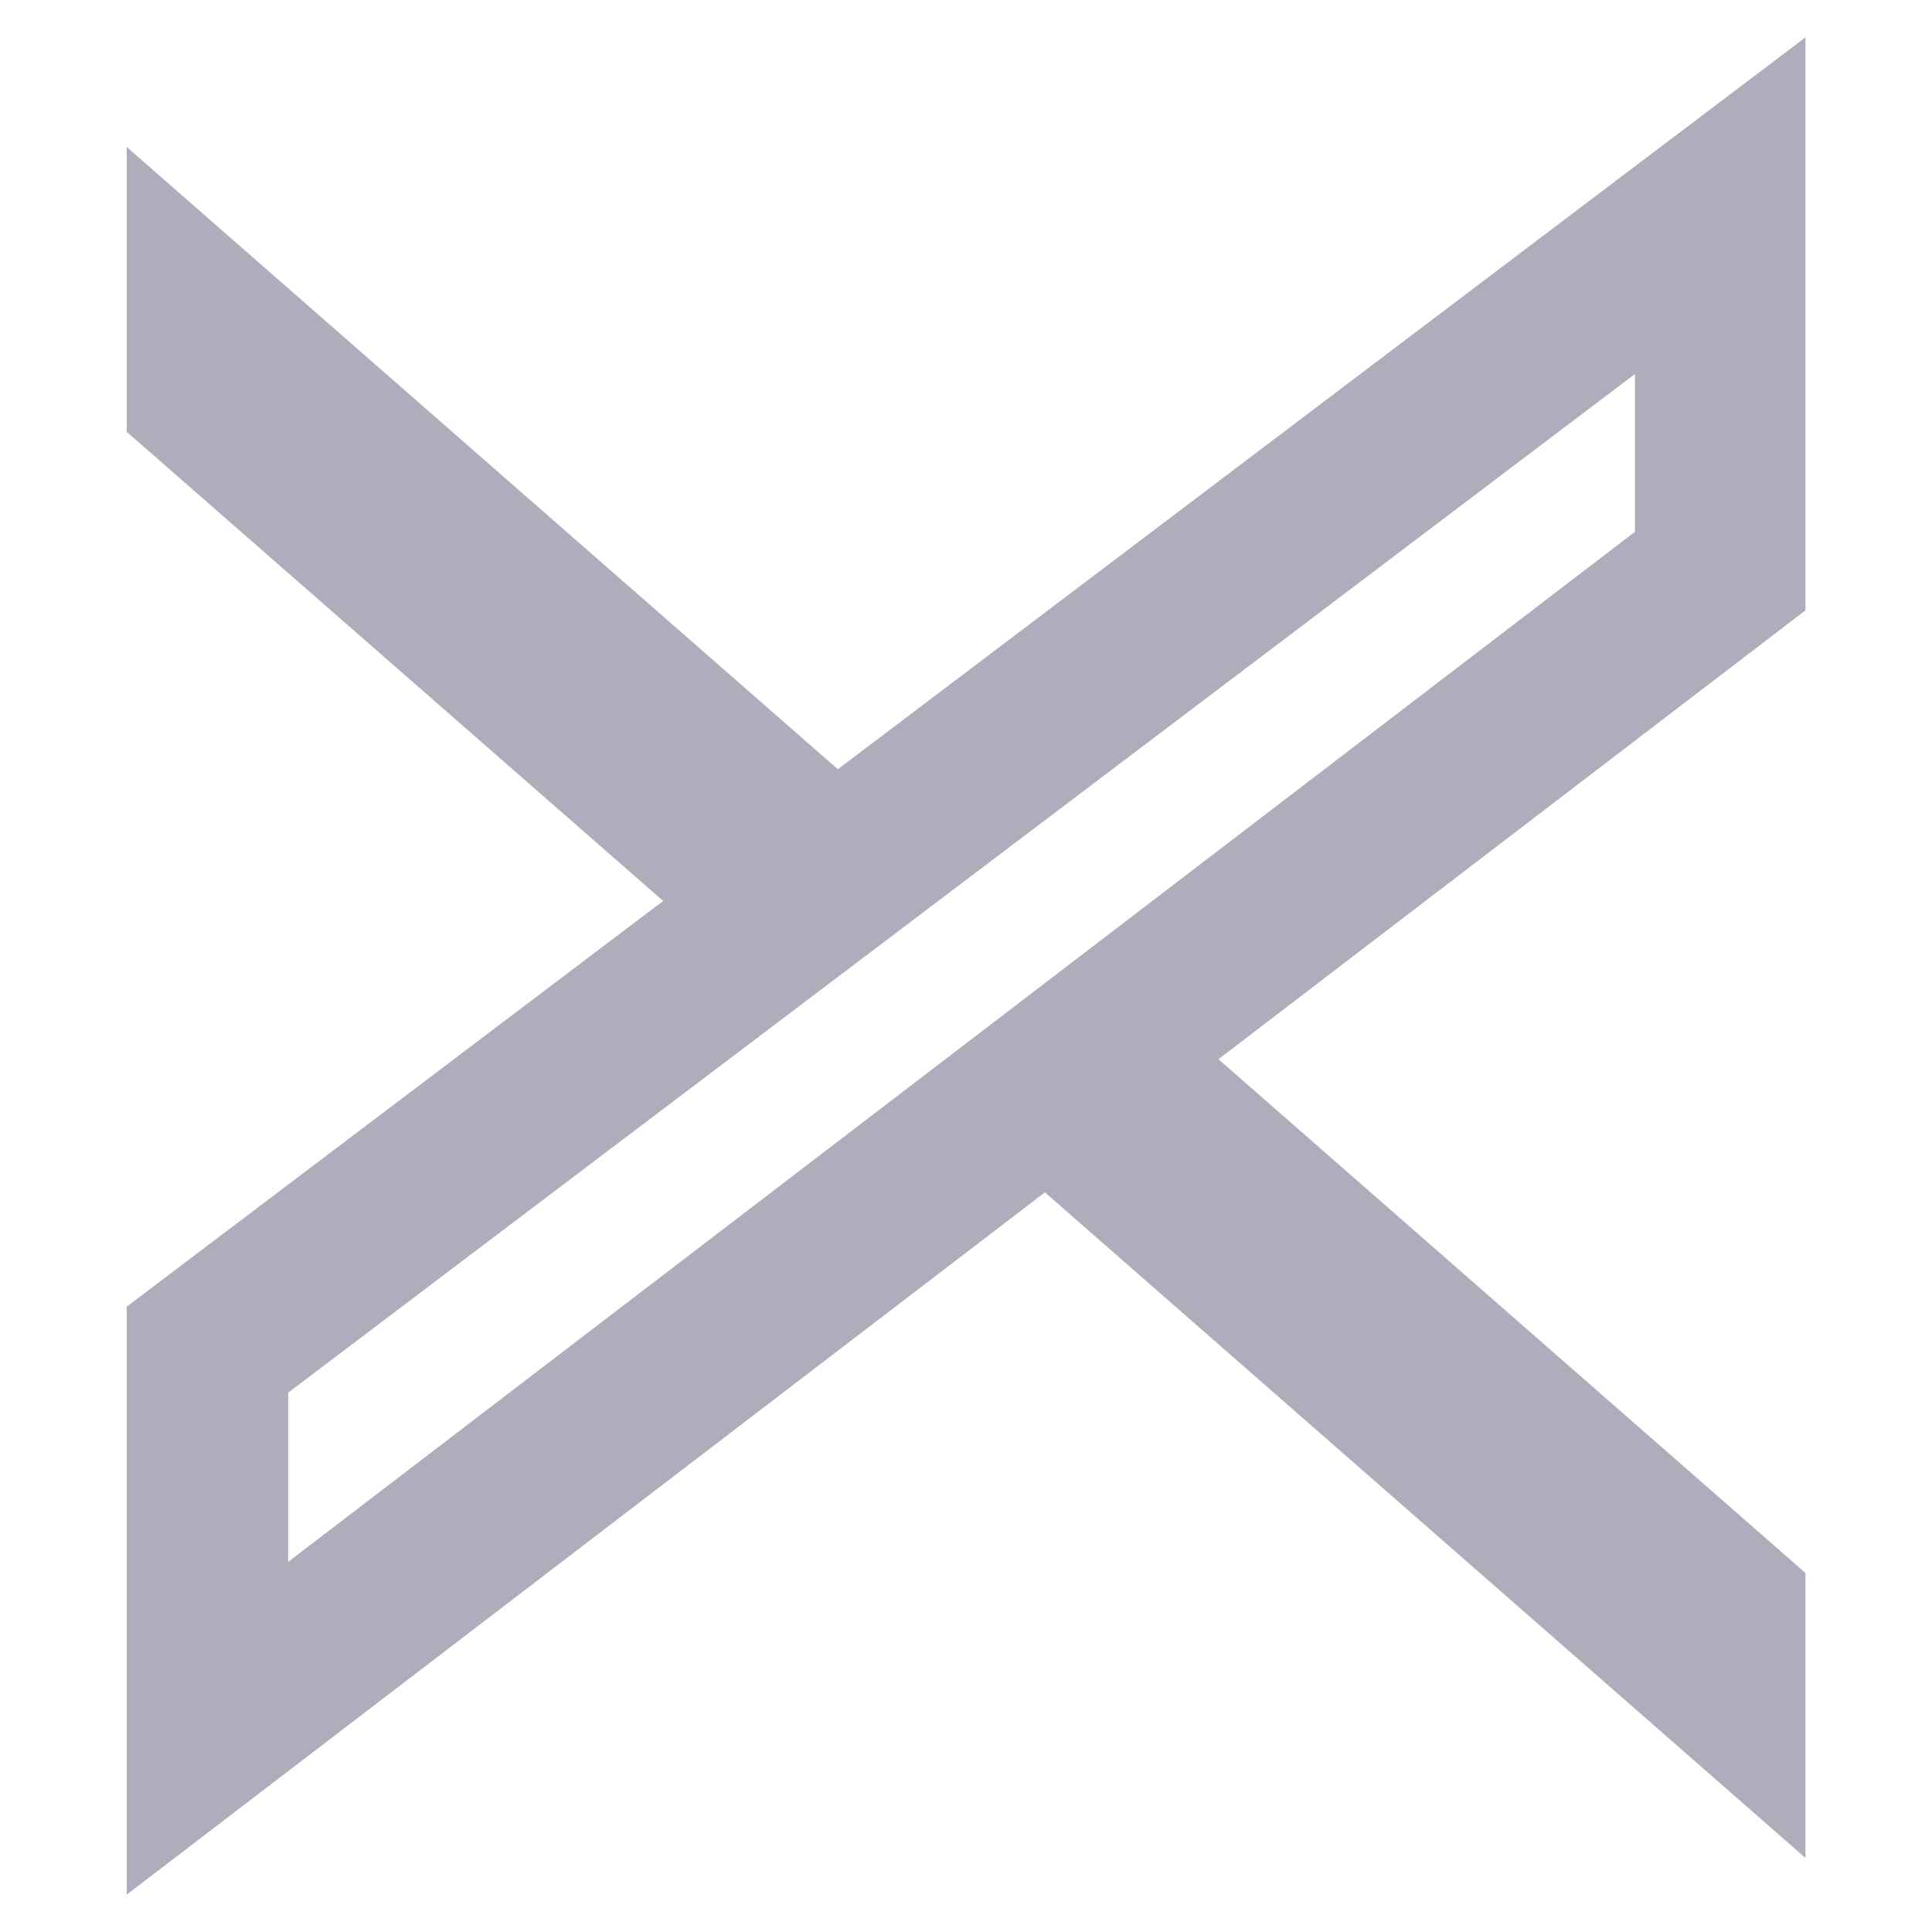 <svg width="12" height="12" viewBox="0 0 12 12" fill="none" xmlns="http://www.w3.org/2000/svg">
<path d="M0.787 2.682L4.119 5.596L0.787 8.116L0.787 11.768L6.49 7.406L11.214 11.54V9.77L7.568 6.579L11.214 3.791V0.232L5.204 4.778L0.787 0.913L0.787 2.682ZM10.155 3.303L1.79 9.701V8.65L10.155 2.323L10.155 3.303Z" fill="#ADADBC"/>
</svg>
